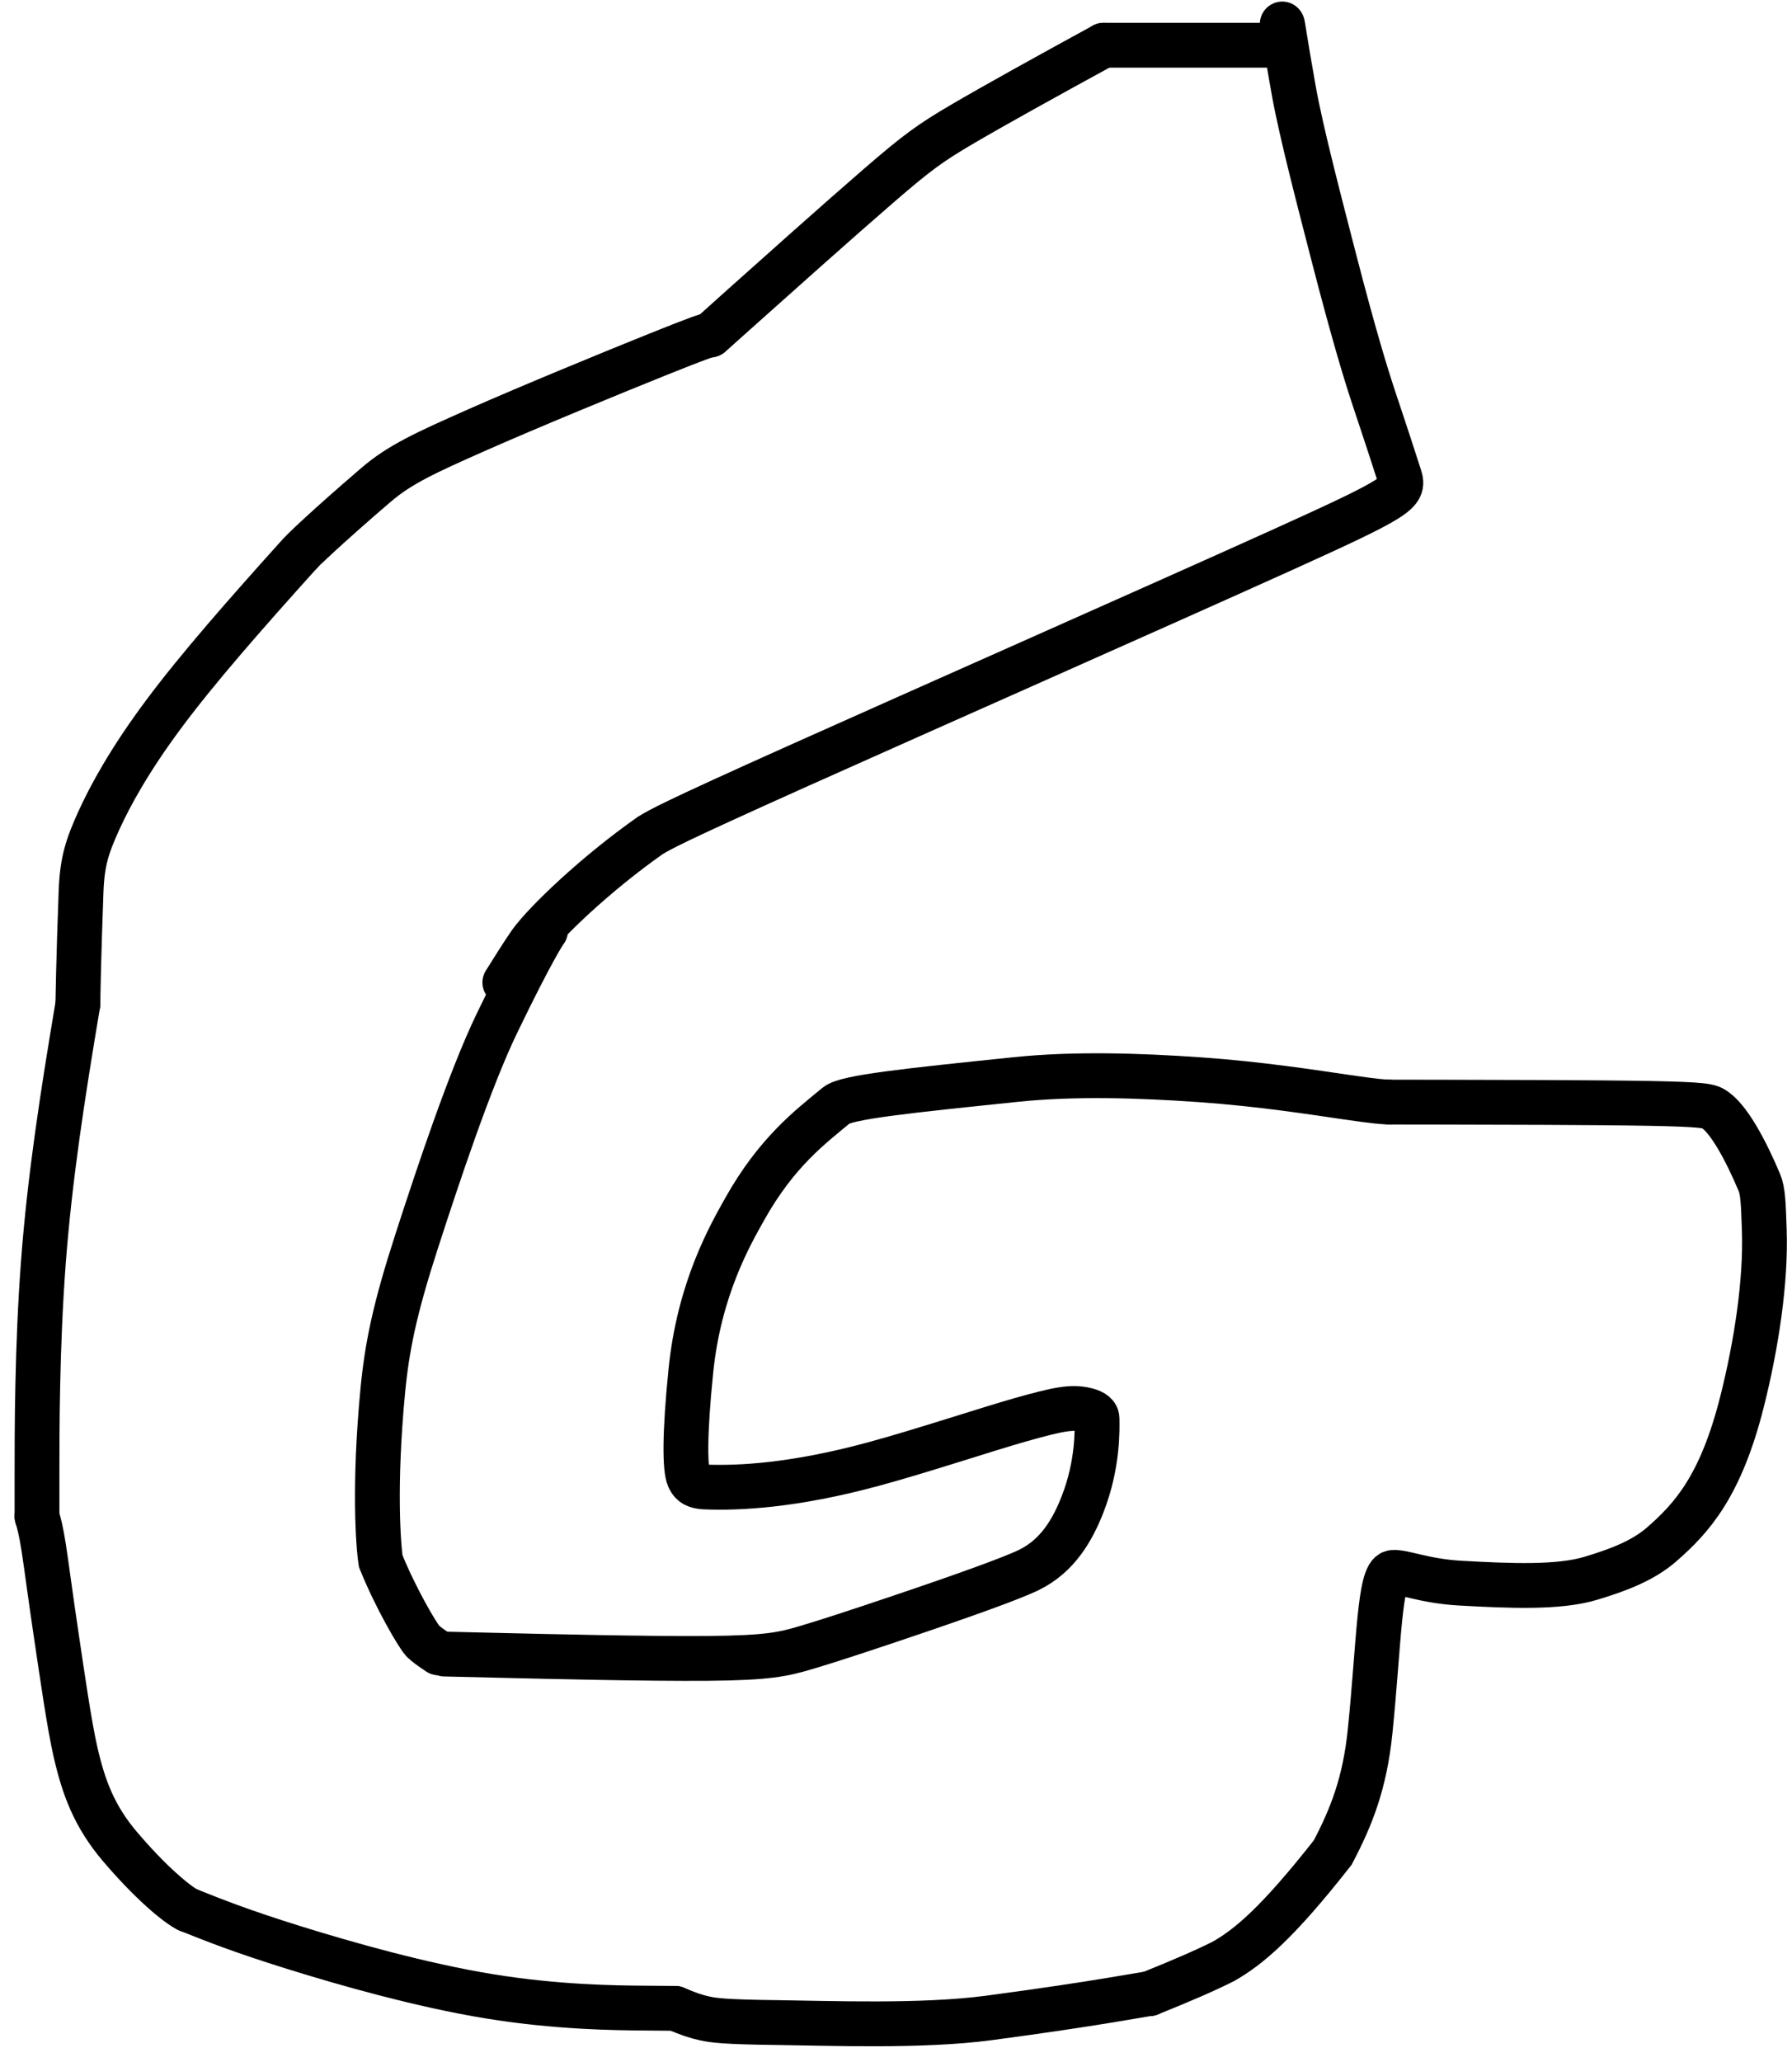 <svg width="80" height="92" viewBox="0 0 80 92" fill="none" xmlns="http://www.w3.org/2000/svg">
<path d="M57.243 1.07C57.271 1.056 57.322 1.616 57.758 4.048C58.095 5.924 58.918 9.053 59.524 11.405C60.511 15.237 61.054 16.894 61.172 17.271C61.327 17.767 61.854 19.299 62.483 21.264C62.71 21.973 62.47 22.173 57.108 24.596C51.746 27.018 41.199 31.677 35.557 34.206C29.915 36.736 29.498 36.996 29.026 37.278C26.58 38.999 24.371 41.118 23.681 42.062C23.319 42.586 22.934 43.202 22.537 43.836" stroke="black" stroke-width="2" stroke-linecap="round"/>
<path d="M24.352 41.533C24.339 41.533 23.785 42.34 22.18 45.665C20.992 48.126 19.568 52.39 18.596 55.395C17.623 58.399 17.278 60.073 17.087 62.064C16.683 66.298 16.89 68.986 16.997 69.655C17.655 71.288 18.62 72.93 18.872 73.216C19.017 73.356 19.195 73.489 19.582 73.746" stroke="black" stroke-width="2" stroke-linecap="round"/>
<path d="M19.848 73.799C19.854 73.799 19.86 73.799 22.128 73.853C24.396 73.907 28.927 74.015 31.603 73.992C34.279 73.969 34.964 73.811 35.963 73.516C36.962 73.221 38.255 72.794 39.781 72.282C43.027 71.192 45.202 70.406 45.944 70.041C47.227 69.411 47.892 68.239 48.332 67.11C49.026 65.328 48.981 63.785 48.974 63.286C48.971 63.067 48.715 62.959 48.443 62.898C47.841 62.763 47.279 62.857 45.551 63.347C44.008 63.784 41.155 64.737 38.977 65.327C35.428 66.288 32.99 66.403 31.49 66.345C30.939 66.324 30.834 66.116 30.75 65.931C30.578 65.55 30.548 64.051 30.843 61.153C31.217 57.485 32.605 55.09 33.238 53.959C34.672 51.396 36.19 50.267 37.34 49.316C37.783 48.95 40.454 48.67 45.363 48.163C47.975 47.893 50.868 47.986 53.562 48.174C56.256 48.362 58.671 48.742 60.056 48.944C61.44 49.146 61.721 49.159 62.011 49.172" stroke="black" stroke-width="2" stroke-linecap="round"/>
<path d="M62.051 49.172C62.057 49.172 62.063 49.172 64.341 49.175C66.619 49.179 71.168 49.186 73.618 49.23C76.067 49.274 76.279 49.354 76.462 49.456C77.149 49.838 77.94 51.328 78.542 52.757C78.704 53.142 78.721 53.67 78.763 54.89C78.84 57.161 78.415 59.98 77.77 62.538C76.821 66.299 75.537 67.726 74.18 68.907C73.337 69.641 72.218 70.059 71.009 70.421C69.584 70.848 67.457 70.761 65.208 70.636C63.569 70.545 62.649 70.114 62.18 70.157C61.579 70.212 61.561 73.372 61.167 77.234C60.93 79.566 60.33 81.067 59.497 82.654C57.037 85.787 55.759 86.858 54.627 87.504C53.892 87.877 52.83 88.342 51.316 88.951" stroke="black" stroke-width="2" stroke-linecap="round"/>
<path d="M51.316 88.951C51.106 88.962 48.931 89.4 44.123 90.037C41.157 90.43 37.049 90.27 34.699 90.241C32.35 90.213 31.864 90.143 31.466 90.057C31.068 89.971 30.772 89.87 30.142 89.607" stroke="black" stroke-width="2" stroke-linecap="round"/>
<path d="M30.142 89.607C30.117 89.607 30.092 89.607 28.785 89.596C27.477 89.585 24.887 89.563 21.856 89.071C18.825 88.578 15.431 87.615 13.101 86.888C10.772 86.161 9.611 85.698 8.414 85.221" stroke="black" stroke-width="2" stroke-linecap="round"/>
<path d="M8.414 85.221C8.179 85.137 7.04 84.36 5.373 82.409C4.195 81.031 3.729 79.725 3.374 78.183C3.089 76.944 2.777 74.739 2.511 72.957C2.244 71.176 2.08 69.875 1.953 69.061C1.825 68.247 1.74 67.959 1.652 67.662" stroke="black" stroke-width="2" stroke-linecap="round"/>
<path d="M1.652 67.662C1.652 67.656 1.652 67.65 1.652 65.764C1.652 63.878 1.652 60.114 1.935 56.339C2.219 52.564 2.787 48.894 3.477 44.797" stroke="black" stroke-width="2" stroke-linecap="round"/>
<path d="M3.477 44.797C3.477 44.759 3.501 42.894 3.62 39.755C3.669 38.458 3.883 37.775 4.406 36.625C4.929 35.474 5.803 33.881 7.317 31.85C8.83 29.819 10.956 27.399 13.35 24.743" stroke="black" stroke-width="2" stroke-linecap="round"/>
<path d="M13.438 24.655C13.475 24.593 14.596 23.51 16.791 21.63C17.834 20.737 18.937 20.224 21.309 19.176C23.681 18.128 27.341 16.625 29.32 15.83C31.299 15.035 31.485 14.992 31.677 14.947" stroke="black" stroke-width="2" stroke-linecap="round"/>
<path d="M31.717 14.947C31.729 14.935 31.742 14.922 33.175 13.641C34.608 12.36 37.462 9.81 39.217 8.294C40.972 6.777 41.541 6.371 42.964 5.536C44.387 4.702 46.646 3.451 49.27 2.018" stroke="black" stroke-width="2" stroke-linecap="round"/>
<path d="M49.27 2.018H57.323" stroke="black" stroke-width="2" stroke-linecap="round"/>
</svg>
